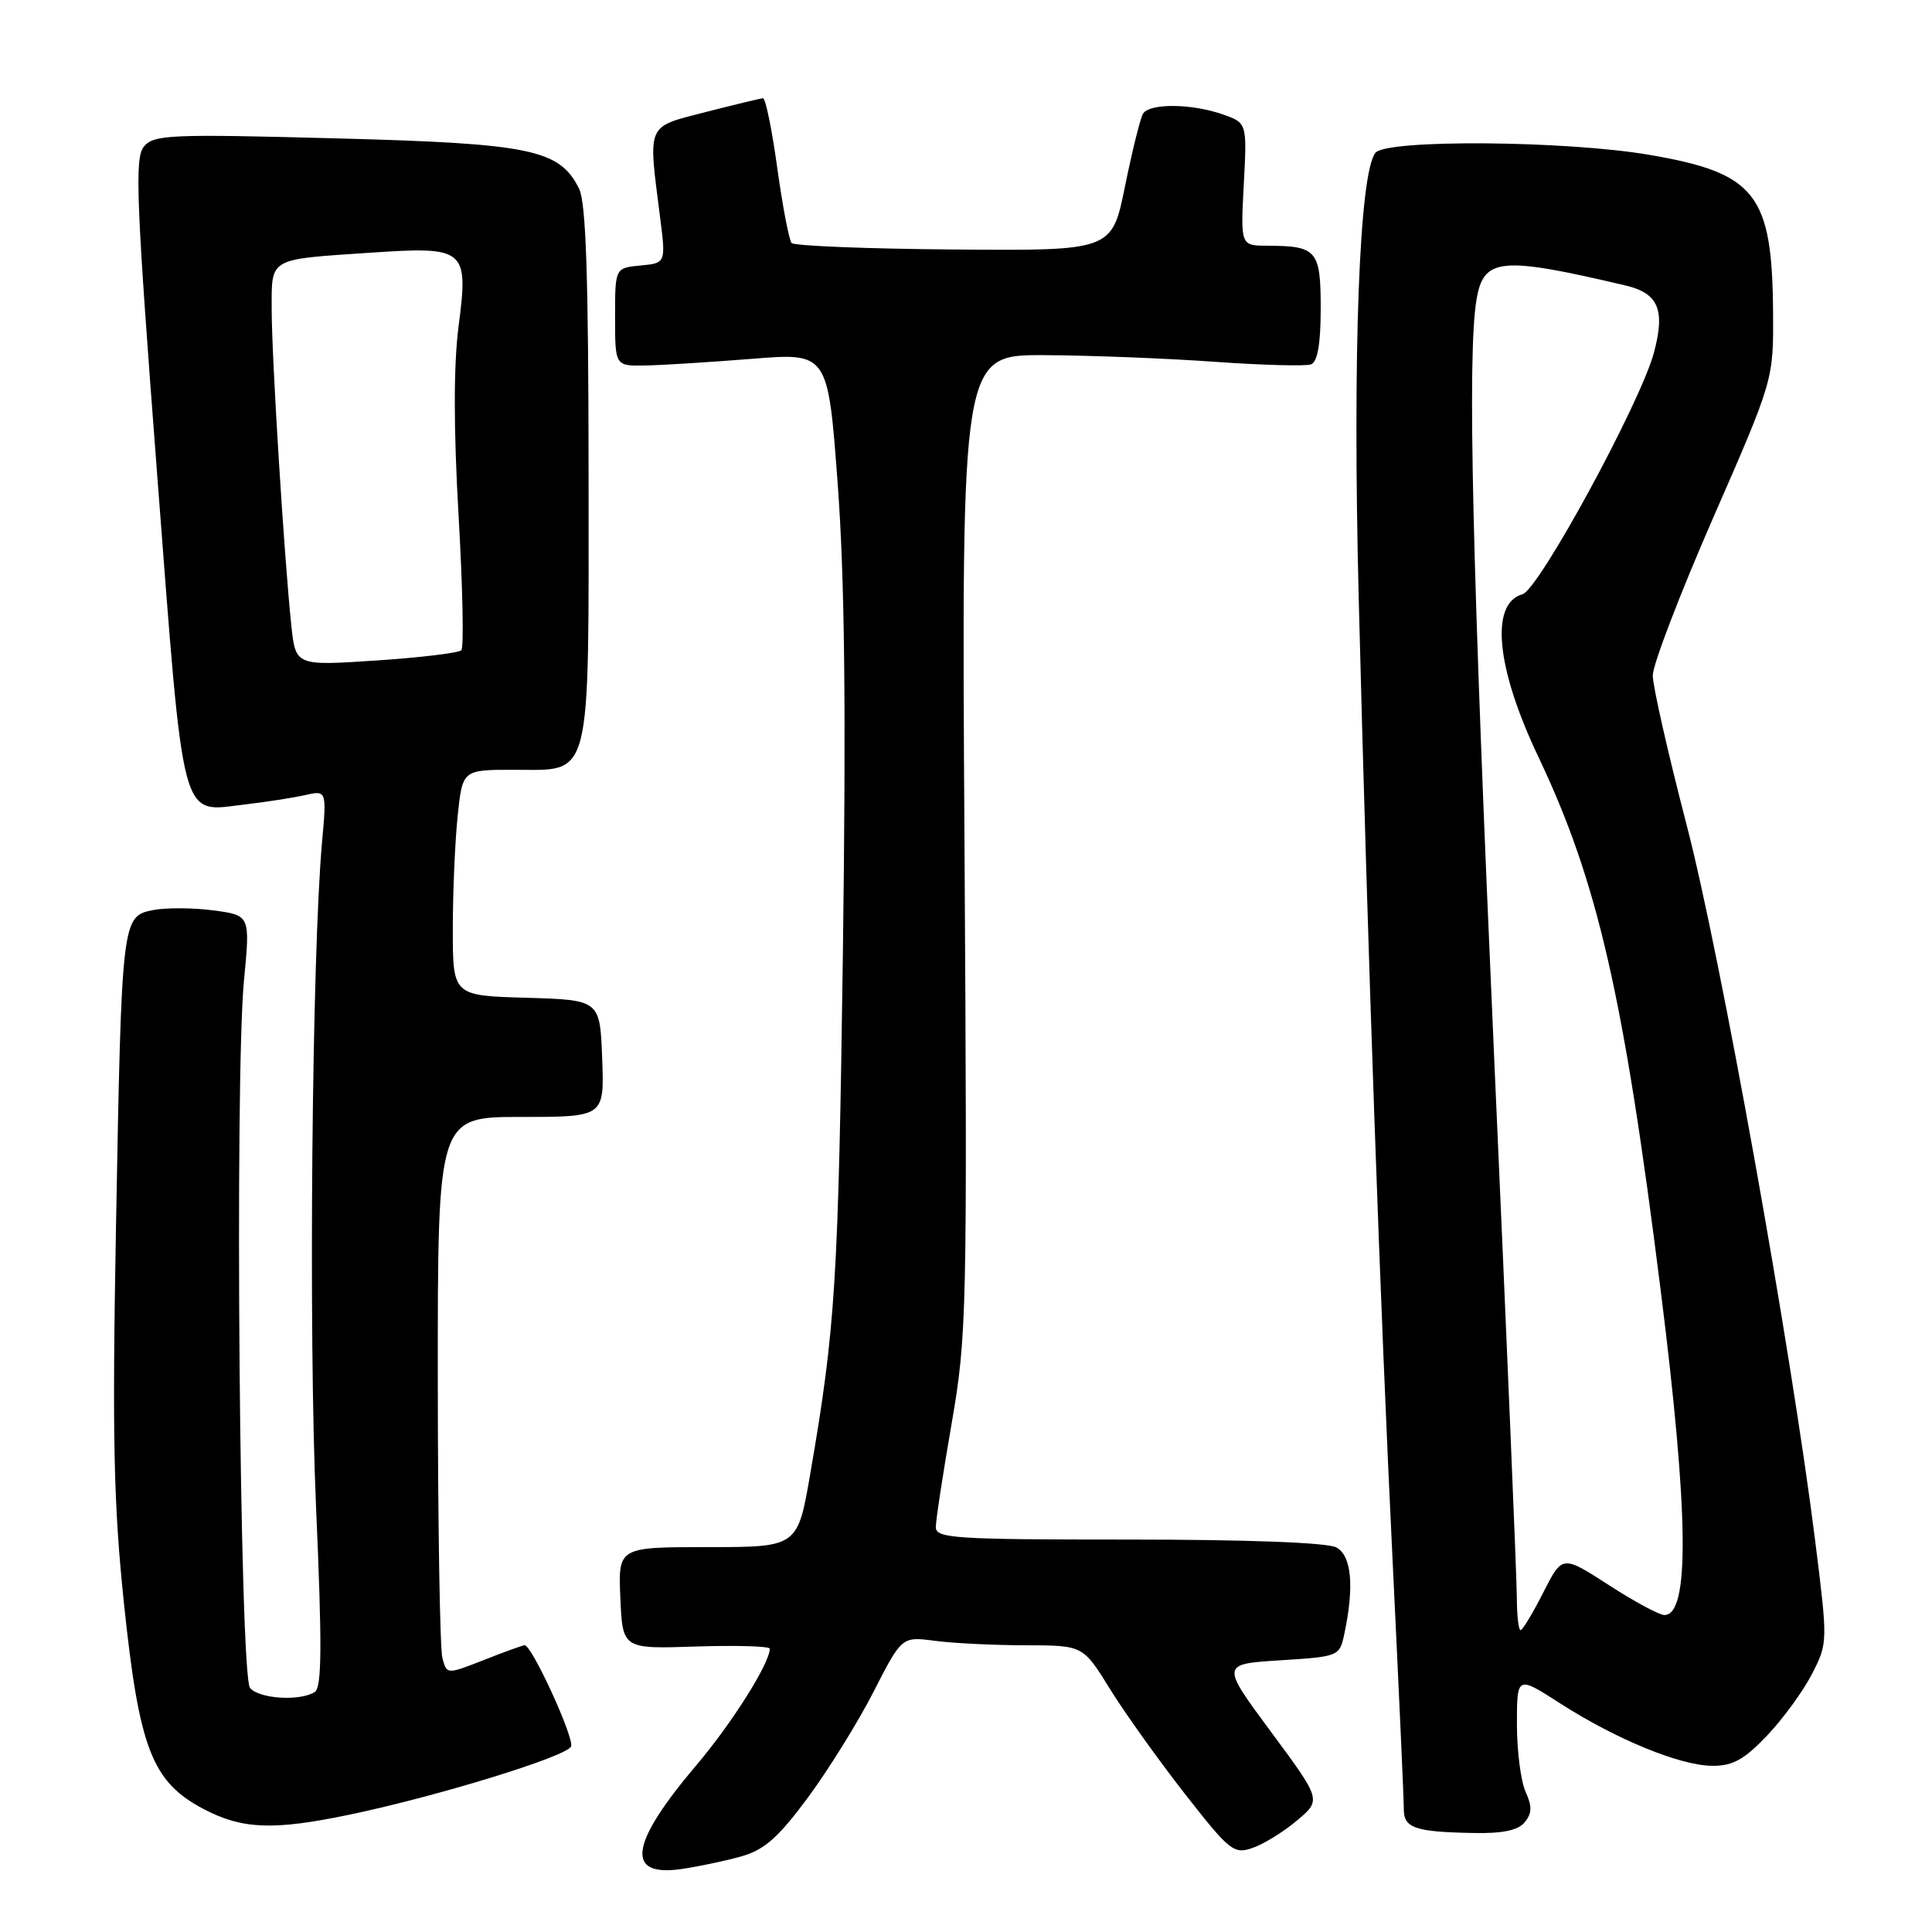 <?xml version="1.0" encoding="UTF-8" standalone="no"?>
<!DOCTYPE svg PUBLIC "-//W3C//DTD SVG 1.1//EN" "http://www.w3.org/Graphics/SVG/1.1/DTD/svg11.dtd" >
<svg xmlns="http://www.w3.org/2000/svg" xmlns:xlink="http://www.w3.org/1999/xlink" version="1.1" viewBox="0 0 256 256">
 <g >
 <path fill="currentColor"
d=" M 98.30 245.96 C 101.28 245.11 103.17 243.44 107.05 238.19 C 109.77 234.51 113.69 228.20 115.75 224.17 C 119.50 216.84 119.50 216.84 123.89 217.42 C 126.30 217.74 131.70 218.00 135.89 218.01 C 143.50 218.02 143.50 218.02 147.05 223.76 C 149.00 226.92 153.47 233.16 156.96 237.64 C 162.96 245.31 163.48 245.73 166.00 244.85 C 167.47 244.34 170.12 242.70 171.88 241.21 C 175.09 238.50 175.09 238.50 168.43 229.50 C 161.77 220.50 161.77 220.50 169.63 220.00 C 177.41 219.51 177.50 219.47 178.13 216.50 C 179.47 210.20 179.09 206.12 177.07 205.04 C 175.88 204.40 165.28 204.00 149.57 204.00 C 126.54 204.00 124.00 203.84 124.00 202.36 C 124.00 201.46 124.94 195.27 126.10 188.61 C 128.11 176.98 128.18 173.94 127.80 111.75 C 127.40 47.00 127.40 47.00 138.45 47.06 C 144.53 47.09 154.66 47.49 160.97 47.94 C 167.28 48.39 173.02 48.54 173.72 48.28 C 174.59 47.94 175.00 45.55 175.00 40.86 C 175.00 33.17 174.50 32.58 167.94 32.56 C 164.38 32.55 164.38 32.55 164.81 24.41 C 165.24 16.28 165.24 16.28 161.97 15.14 C 157.86 13.71 152.32 13.67 151.46 15.06 C 151.10 15.65 150.03 19.97 149.07 24.68 C 147.34 33.23 147.34 33.23 126.42 33.06 C 114.91 32.97 105.22 32.58 104.89 32.20 C 104.55 31.81 103.70 27.34 102.99 22.25 C 102.29 17.16 101.44 13.01 101.10 13.02 C 100.77 13.04 97.35 13.86 93.50 14.85 C 85.58 16.89 85.87 16.23 87.45 28.68 C 88.24 34.86 88.24 34.86 84.87 35.18 C 81.50 35.50 81.50 35.50 81.50 42.00 C 81.50 48.50 81.50 48.50 85.50 48.43 C 87.70 48.39 94.05 47.99 99.60 47.55 C 109.71 46.73 109.71 46.73 111.00 64.13 C 111.93 76.65 112.12 94.00 111.69 126.01 C 111.09 169.82 110.71 175.88 107.37 195.25 C 105.69 205.00 105.69 205.00 93.80 205.00 C 81.91 205.00 81.91 205.00 82.20 211.75 C 82.50 218.50 82.50 218.50 92.25 218.17 C 97.61 218.00 102.00 218.13 102.00 218.46 C 102.00 220.39 96.98 228.35 92.27 233.90 C 83.45 244.30 82.80 248.73 90.27 247.66 C 92.60 247.32 96.21 246.56 98.30 245.96 Z  M 202.02 241.47 C 203.00 240.29 203.03 239.37 202.15 237.42 C 201.52 236.04 201.00 232.01 201.00 228.47 C 201.00 222.02 201.00 222.02 206.75 225.72 C 214.20 230.50 222.62 233.95 226.90 233.98 C 229.60 234.00 231.11 233.16 234.16 229.96 C 236.27 227.73 238.95 224.06 240.11 221.79 C 242.20 217.69 242.20 217.59 240.51 204.09 C 237.29 178.45 227.96 126.49 223.48 109.28 C 221.02 99.82 219.00 90.91 219.00 89.50 C 219.00 88.08 222.60 78.69 227.00 68.62 C 235.00 50.32 235.00 50.32 234.94 41.41 C 234.84 25.73 232.66 22.94 218.62 20.53 C 207.54 18.62 183.69 18.44 182.25 20.25 C 180.11 22.95 179.22 46.63 180.03 79.00 C 181.22 126.19 182.88 173.24 184.56 207.50 C 185.36 224.00 186.02 238.48 186.01 239.68 C 186.00 242.22 187.43 242.73 195.13 242.88 C 199.07 242.97 201.14 242.54 202.02 241.47 Z  M 46.18 240.48 C 57.83 238.06 75.17 232.73 75.67 231.41 C 76.11 230.28 70.48 218.00 69.52 218.00 C 69.28 218.00 66.85 218.88 64.14 219.95 C 59.20 221.89 59.20 221.89 58.62 219.70 C 58.29 218.49 58.02 201.86 58.01 182.75 C 58.00 148.00 58.00 148.00 69.04 148.00 C 80.08 148.00 80.08 148.00 79.79 140.25 C 79.50 132.50 79.50 132.50 69.75 132.21 C 60.00 131.93 60.00 131.93 60.00 123.11 C 60.00 118.26 60.29 111.53 60.64 108.15 C 61.28 102.00 61.28 102.00 68.09 102.00 C 78.53 102.00 78.00 104.09 77.99 62.53 C 77.97 36.64 77.65 26.85 76.73 25.00 C 74.14 19.79 70.36 19.01 44.38 18.33 C 22.52 17.75 20.38 17.84 19.07 19.42 C 17.82 20.92 18.04 26.50 20.82 62.82 C 24.44 110.03 23.79 107.60 32.50 106.59 C 35.25 106.27 38.80 105.72 40.39 105.36 C 43.29 104.71 43.29 104.71 42.67 111.61 C 41.33 126.60 40.87 176.79 41.87 199.46 C 42.69 218.10 42.65 223.60 41.71 224.20 C 39.74 225.45 34.34 225.11 33.13 223.66 C 31.76 222.00 31.08 142.85 32.33 129.89 C 33.16 121.28 33.16 121.28 28.26 120.63 C 25.56 120.27 21.97 120.26 20.28 120.59 C 16.14 121.42 16.12 121.65 15.37 162.50 C 14.86 190.55 15.05 199.30 16.43 212.50 C 18.44 231.69 20.14 236.09 26.93 239.68 C 32.06 242.39 36.16 242.56 46.18 240.48 Z  M 200.99 211.75 C 200.99 209.41 199.65 177.35 198.00 140.50 C 195.06 74.48 194.42 47.13 195.64 39.74 C 196.57 34.14 198.81 33.92 215.40 37.83 C 219.75 38.86 220.67 41.04 219.16 46.71 C 217.38 53.36 203.91 78.13 201.74 78.74 C 197.41 79.96 198.23 88.48 203.83 100.26 C 211.69 116.80 215.15 131.90 220.05 170.98 C 223.77 200.60 223.92 214.00 220.54 214.00 C 219.86 214.00 216.54 212.21 213.16 210.02 C 207.01 206.05 207.01 206.05 204.49 211.02 C 203.10 213.76 201.75 216.00 201.48 216.00 C 201.22 216.00 201.00 214.09 200.99 211.75 Z  M 38.60 82.86 C 37.66 73.97 36.00 47.36 36.00 41.05 C 36.00 34.09 35.47 34.40 49.00 33.49 C 61.72 32.63 62.10 32.94 60.76 43.26 C 60.10 48.45 60.10 56.75 60.76 68.26 C 61.31 77.74 61.48 85.80 61.13 86.16 C 60.78 86.52 55.70 87.13 49.84 87.52 C 39.17 88.23 39.17 88.23 38.60 82.86 Z "/>
</g>
</svg>